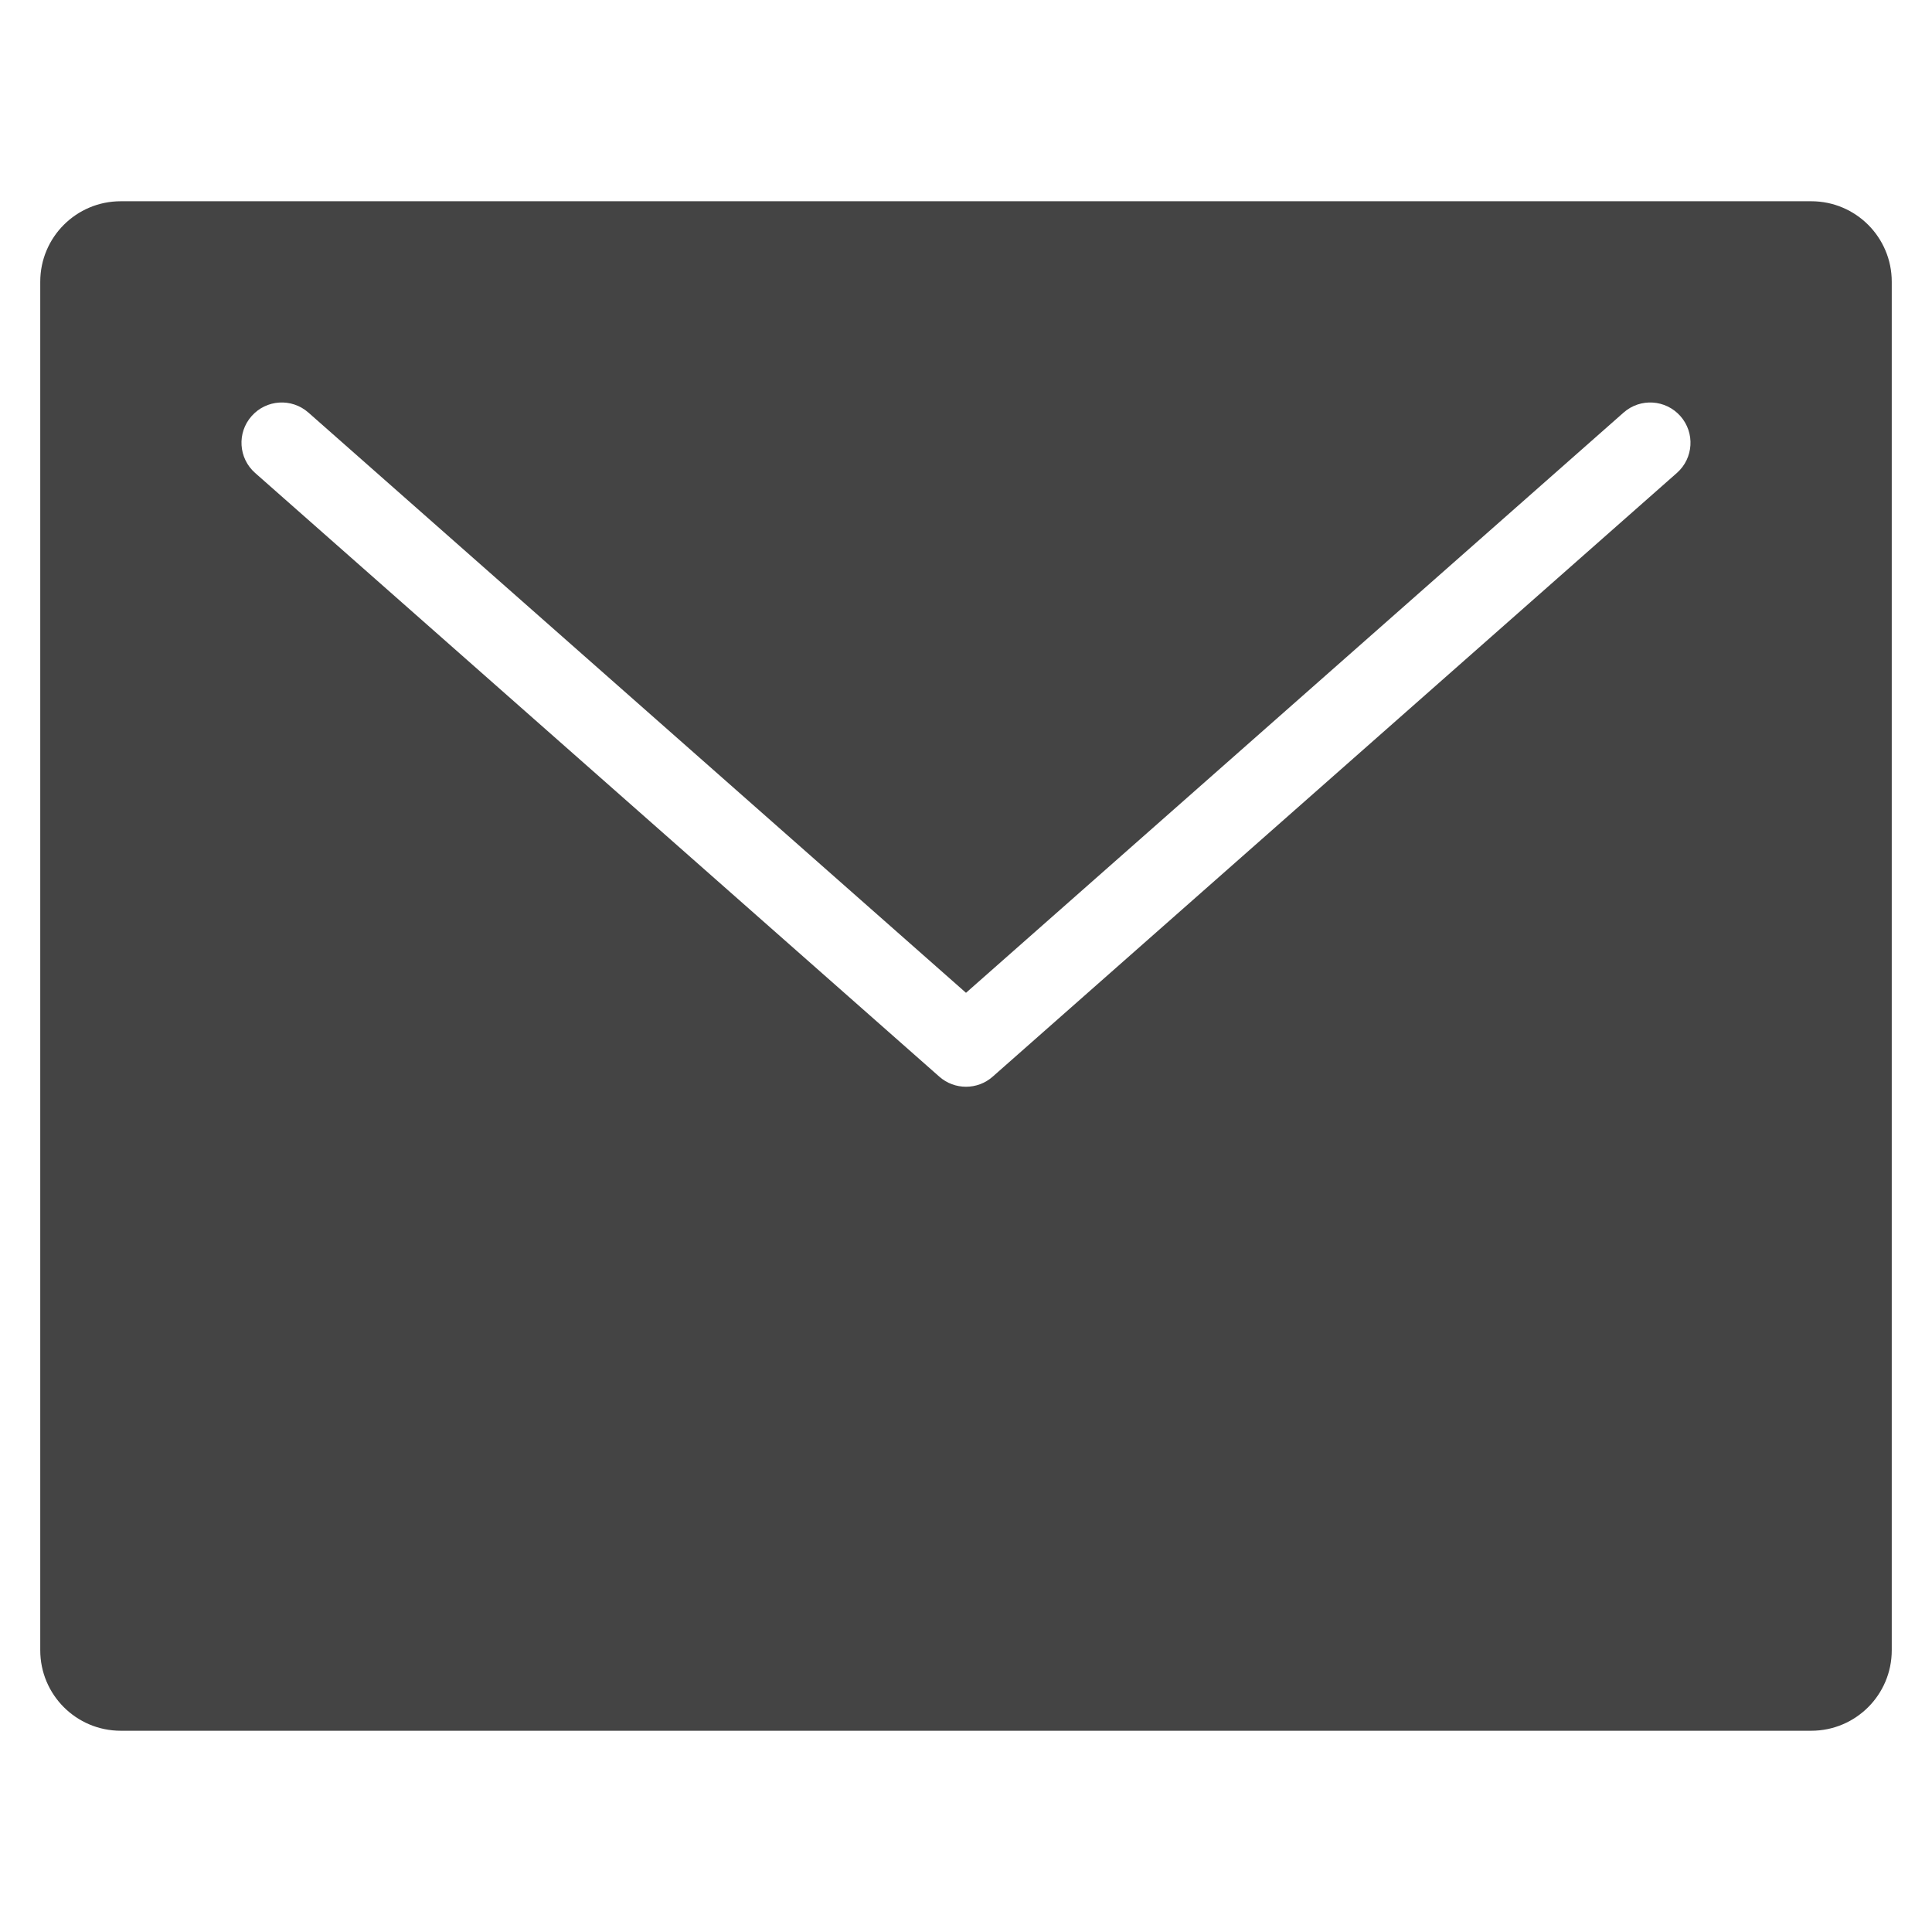 <svg version="1.1"
    xmlns="http://www.w3.org/2000/svg"
    xmlns:xlink="http://www.w3.org/1999/xlink" x="0px" y="0px" viewBox="0 0 48 48" xml:space="preserve" width="48" height="48">
    <g class="nc-icon-wrapper">
        <path fill="#444444" d="M45,5H3C1.895,5,1,5.895,1,7v34c0,1.105,0.895,2,2,2h42c1.105,0,2-0.895,2-2V7C47,5.895,46.105,5,45,5z M41.662,11.75l-17,15C24.473,26.917,24.236,27,24,27s-0.473-0.083-0.662-0.25l-17-15c-0.414-0.365-0.454-0.997-0.088-1.411 c0.366-0.415,0.997-0.455,1.412-0.089L24,24.666L40.338,10.25c0.414-0.366,1.046-0.326,1.412,0.089 C42.115,10.753,42.076,11.385,41.662,11.75z"></path>
    </g>
</svg>